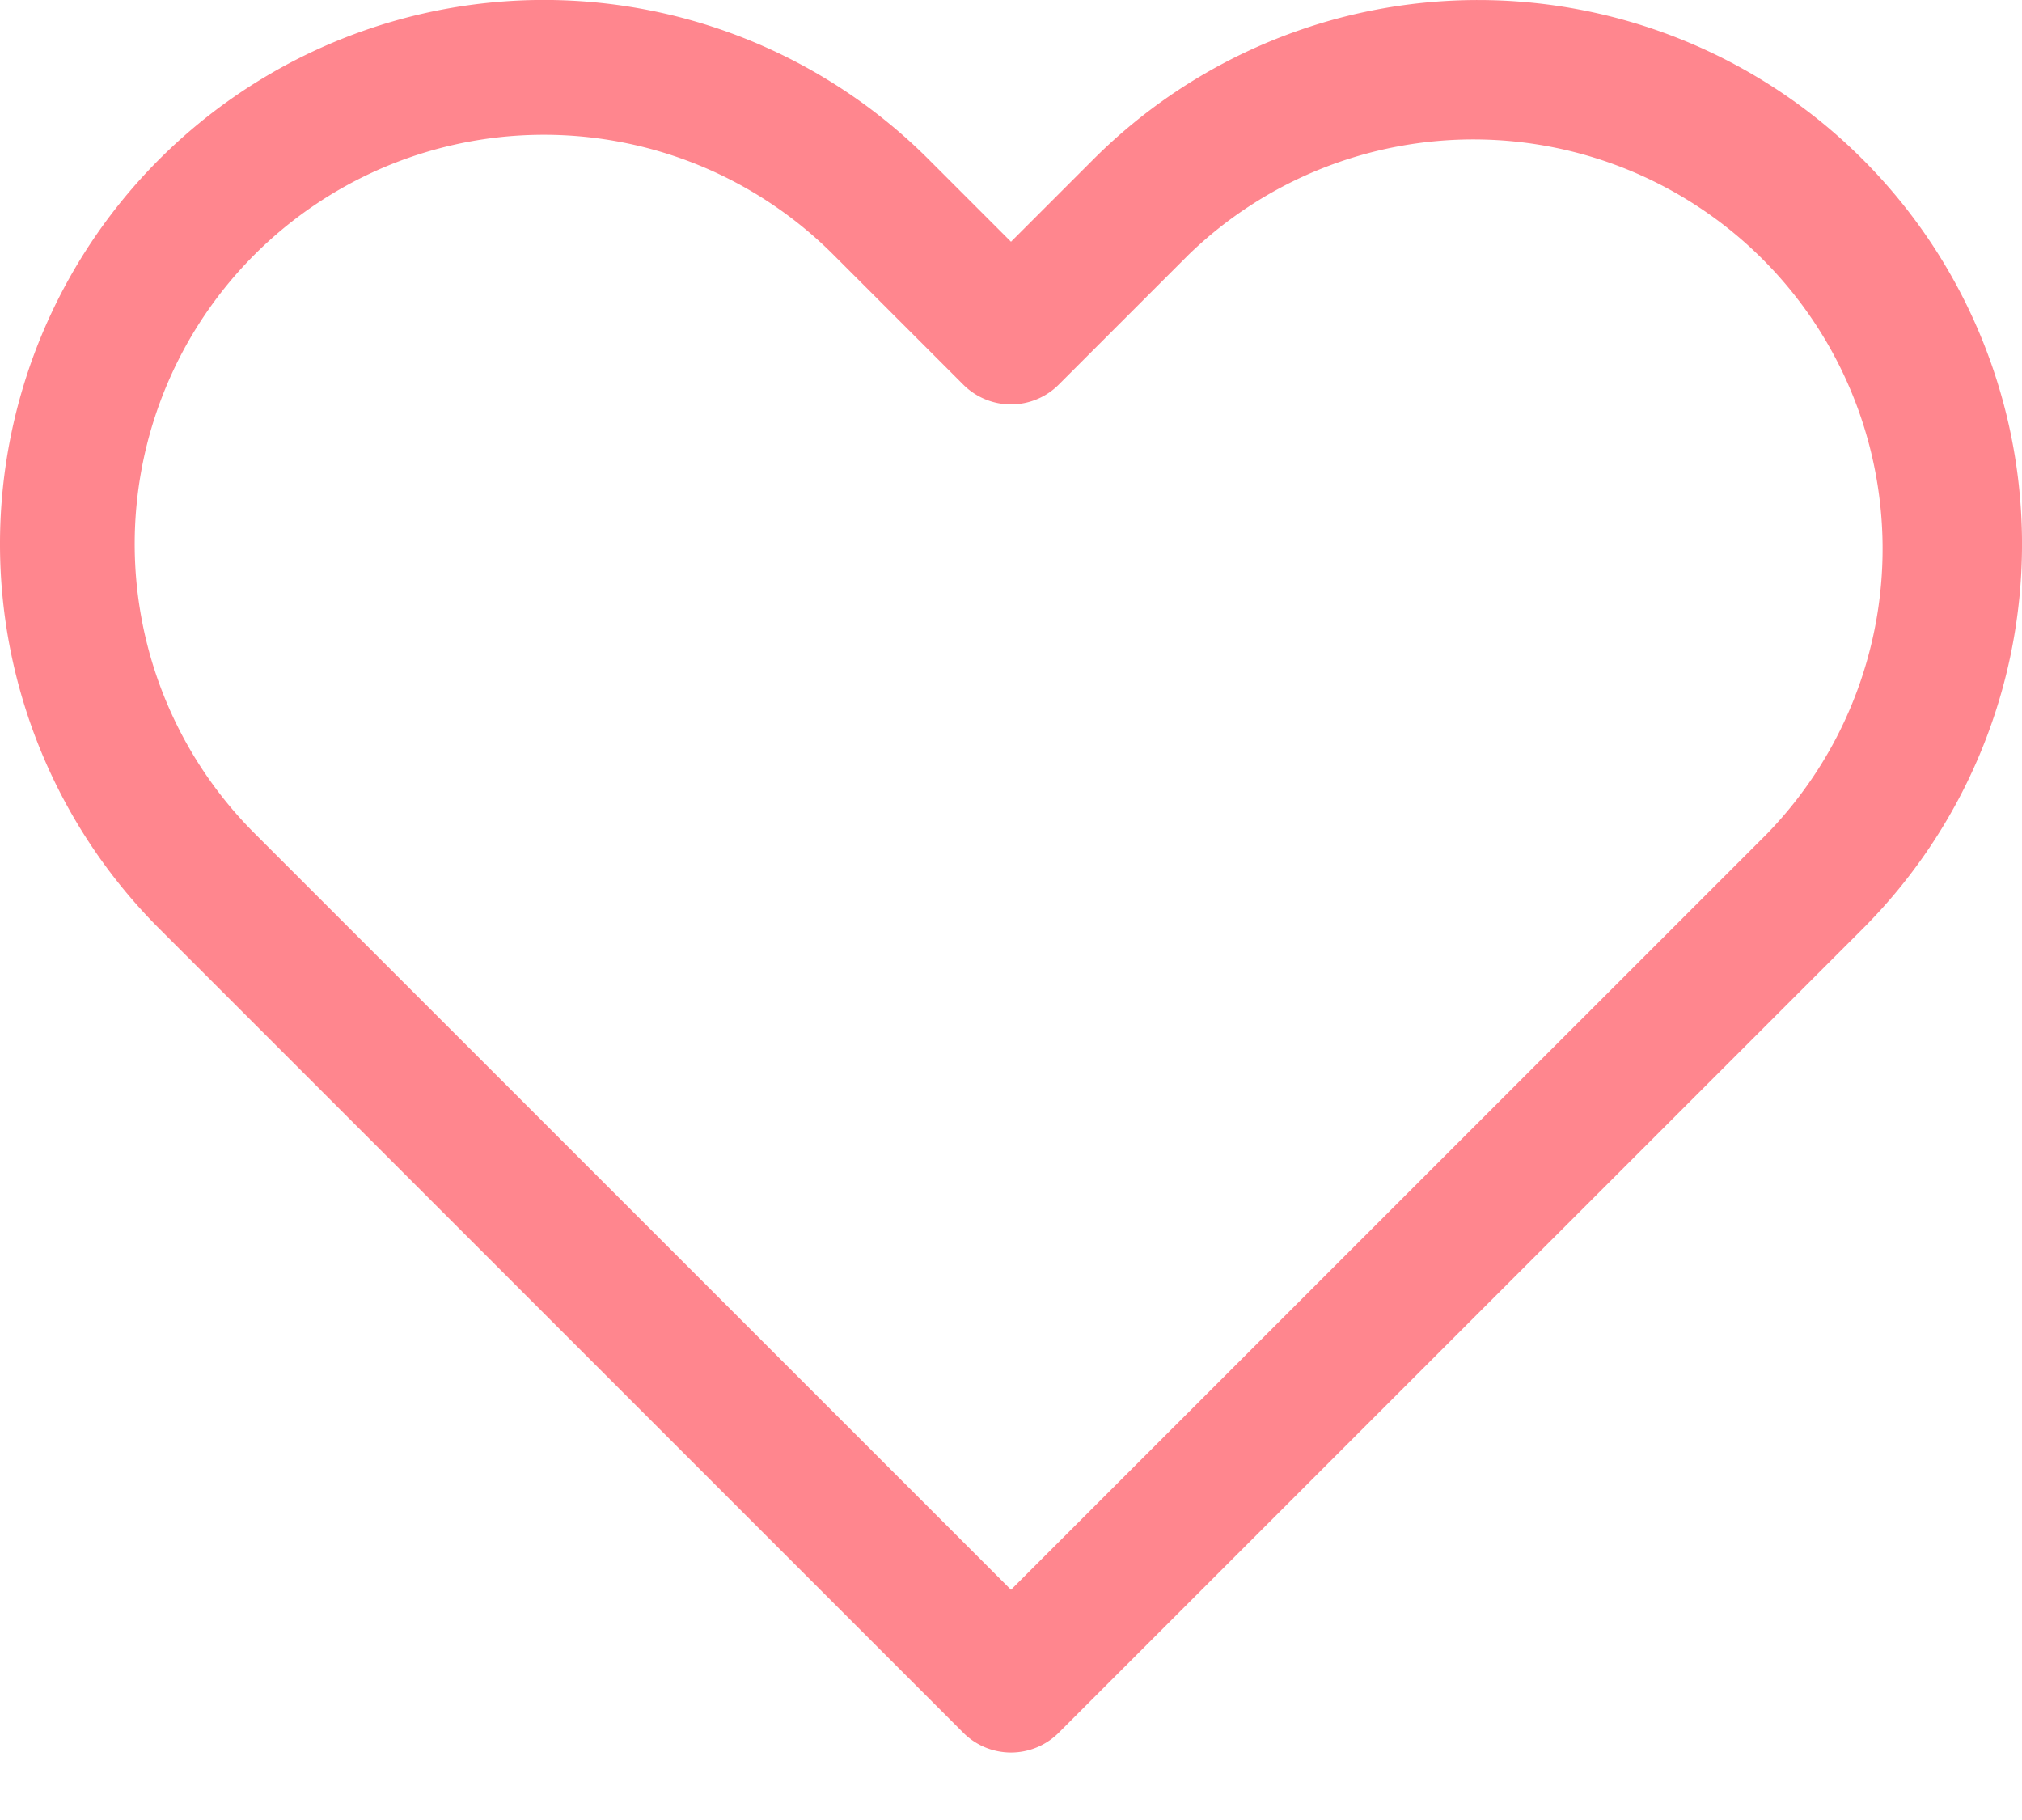 <svg width="20" height="18" fill="none" xmlns="http://www.w3.org/2000/svg"><path fill-rule="evenodd" clip-rule="evenodd" d="M5.38 1.333a4.047 4.047 0 0 0-2.861 6.91L10 15.723l7.481-7.48a4.048 4.048 0 0 0-5.724-5.724l-1.286 1.286a.667.667 0 0 1-.942 0L8.243 2.519A4.047 4.047 0 0 0 5.38 1.333ZM0 5.381a5.38 5.38 0 0 1 9.185-3.805l.815.815.815-.815a5.38 5.38 0 1 1 7.609 7.61l-7.953 7.952a.667.667 0 0 1-.942 0L1.576 9.185A5.38 5.38 0 0 1 0 5.381Z" fill="#FF868E"/></svg>
